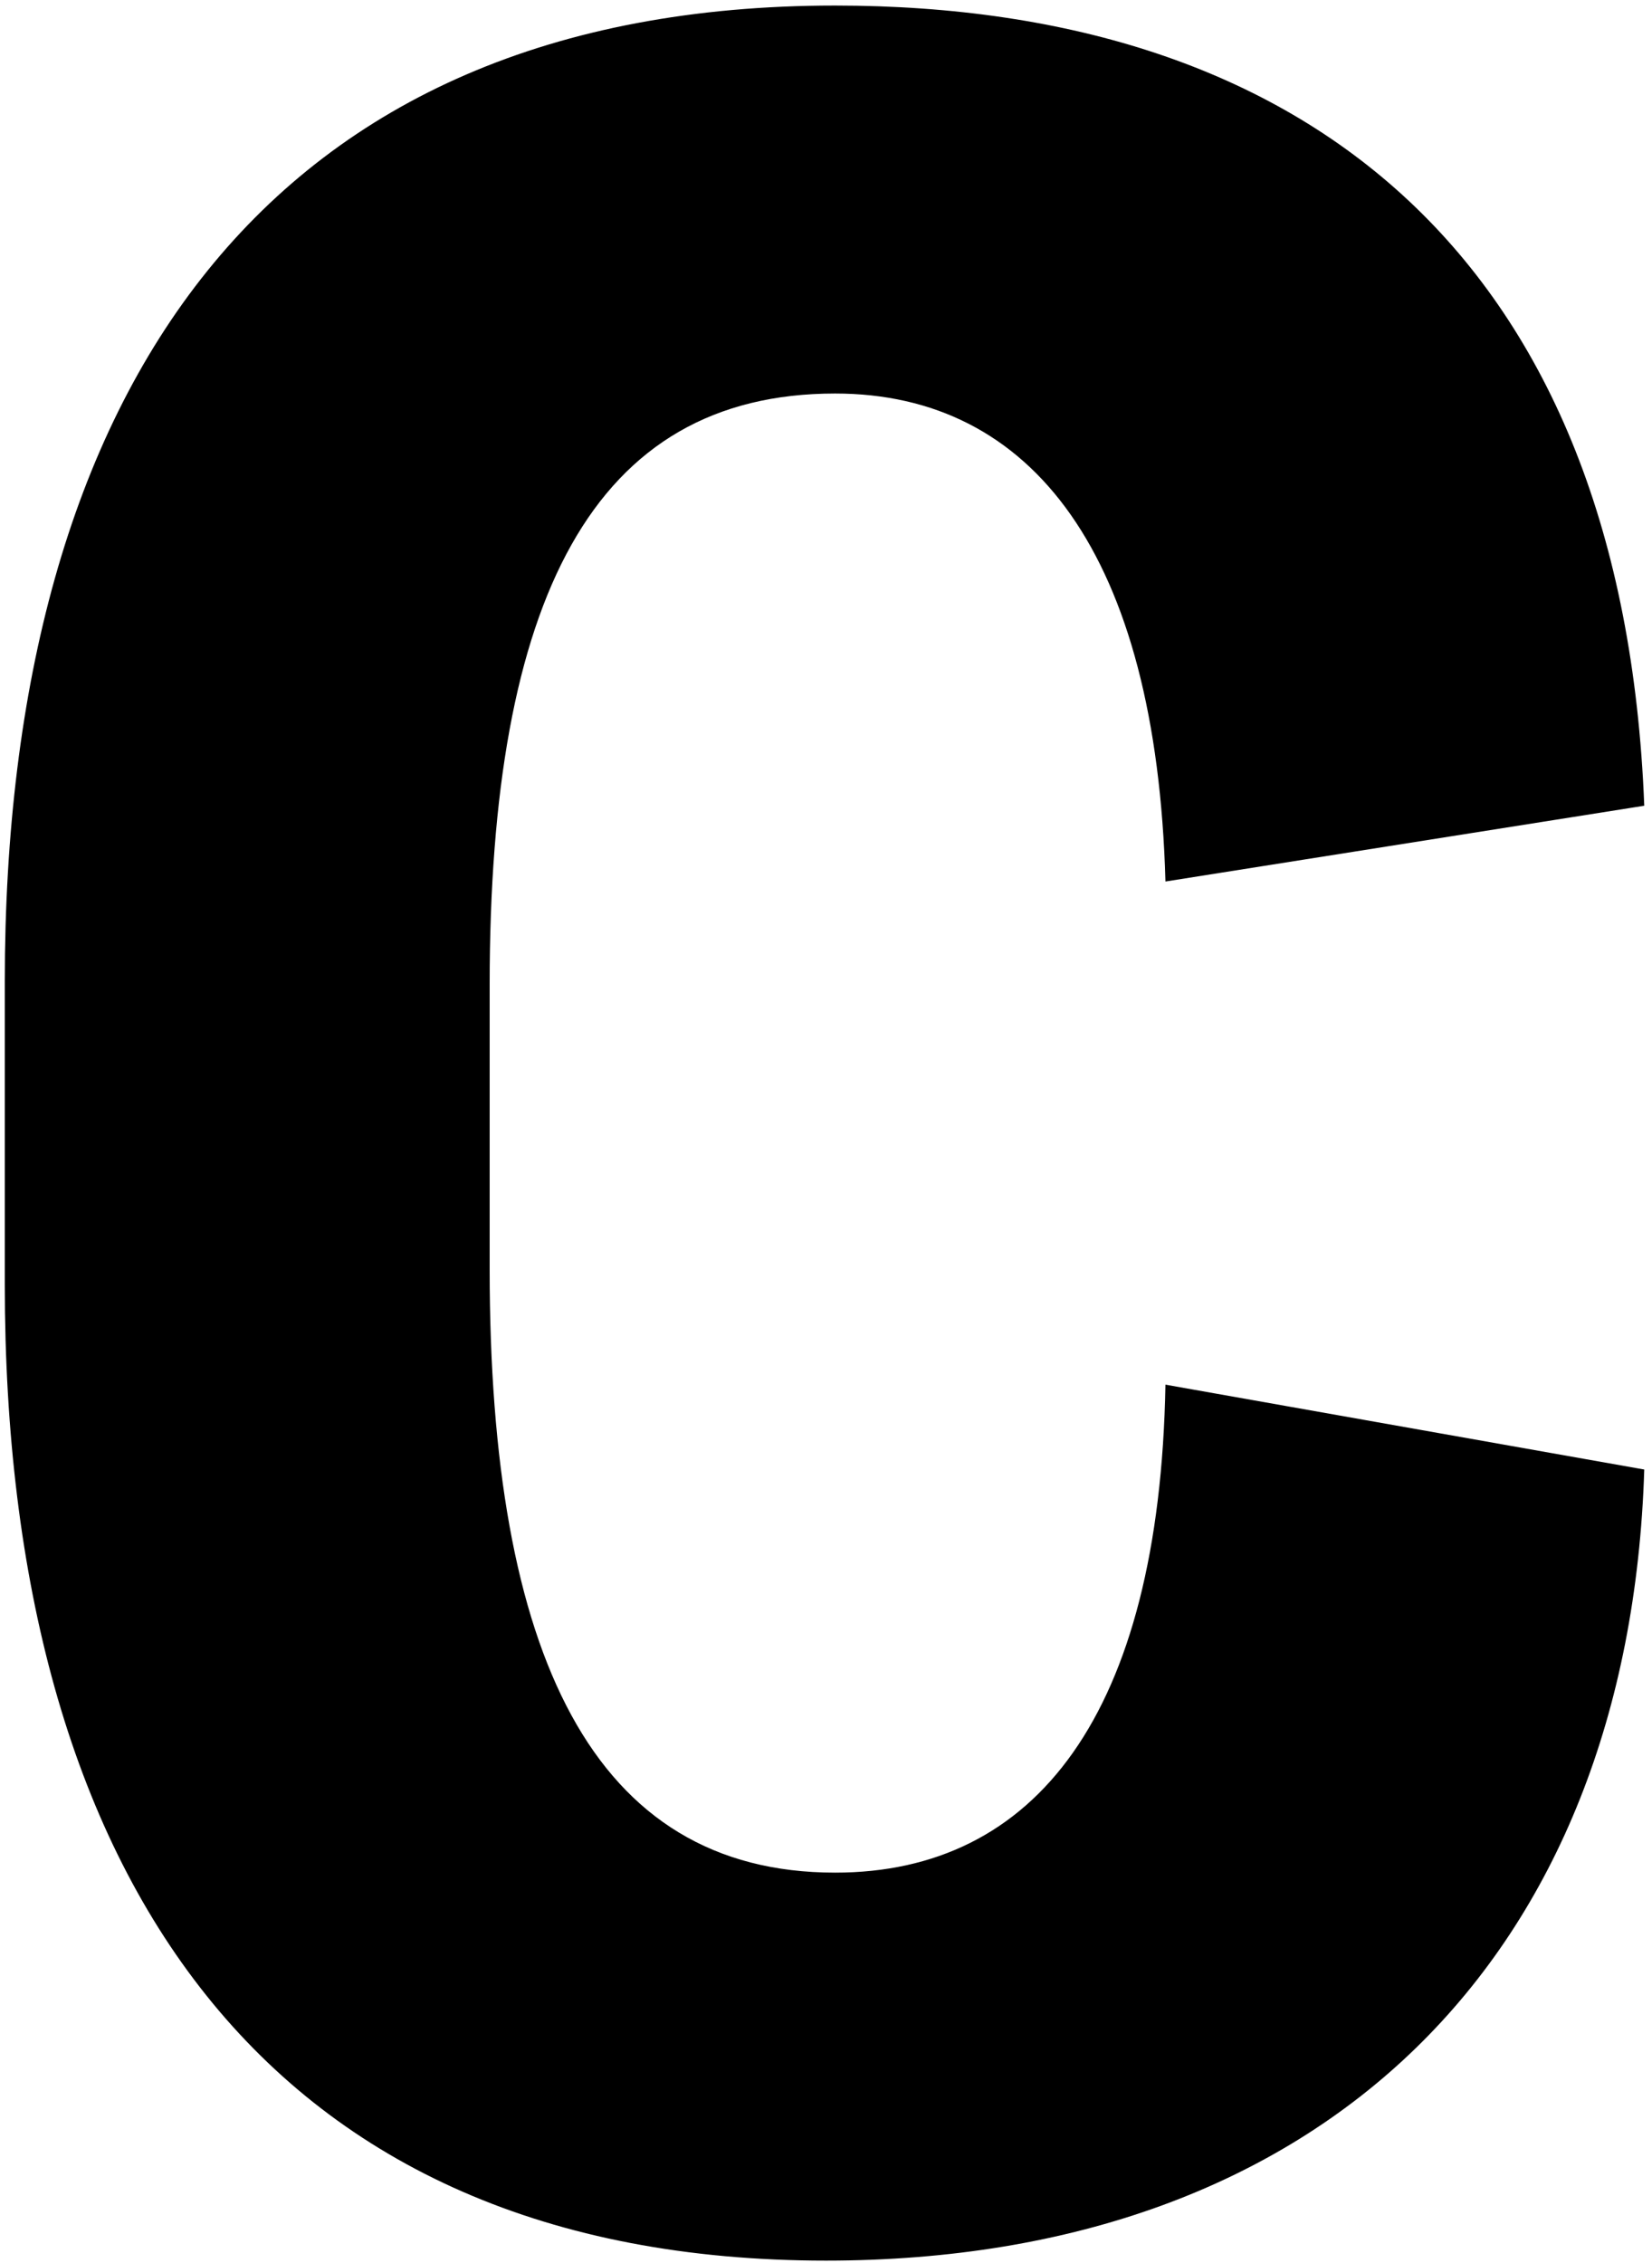 <svg width="157" height="215" viewBox="0 0 157 215" fill="none" xmlns="http://www.w3.org/2000/svg">
<path d="M78.504 214.8C125.736 214.8 154.824 186 156.264 139.632L110.76 131.568C110.184 162.96 98.376 177.936 79.368 177.936C56.328 177.936 46.536 157.2 46.536 120.624V93.552C46.536 56.976 56.328 37.392 79.368 37.392C98.088 37.392 109.896 52.656 110.76 83.76L156.264 76.56C154.248 24.72 124.296 0.528 79.368 0.528C25.512 0.528 0.456 36.816 0.456 93.264V122.064C0.456 178.512 25.512 214.8 78.504 214.8Z" fill="black"/>
</svg>
